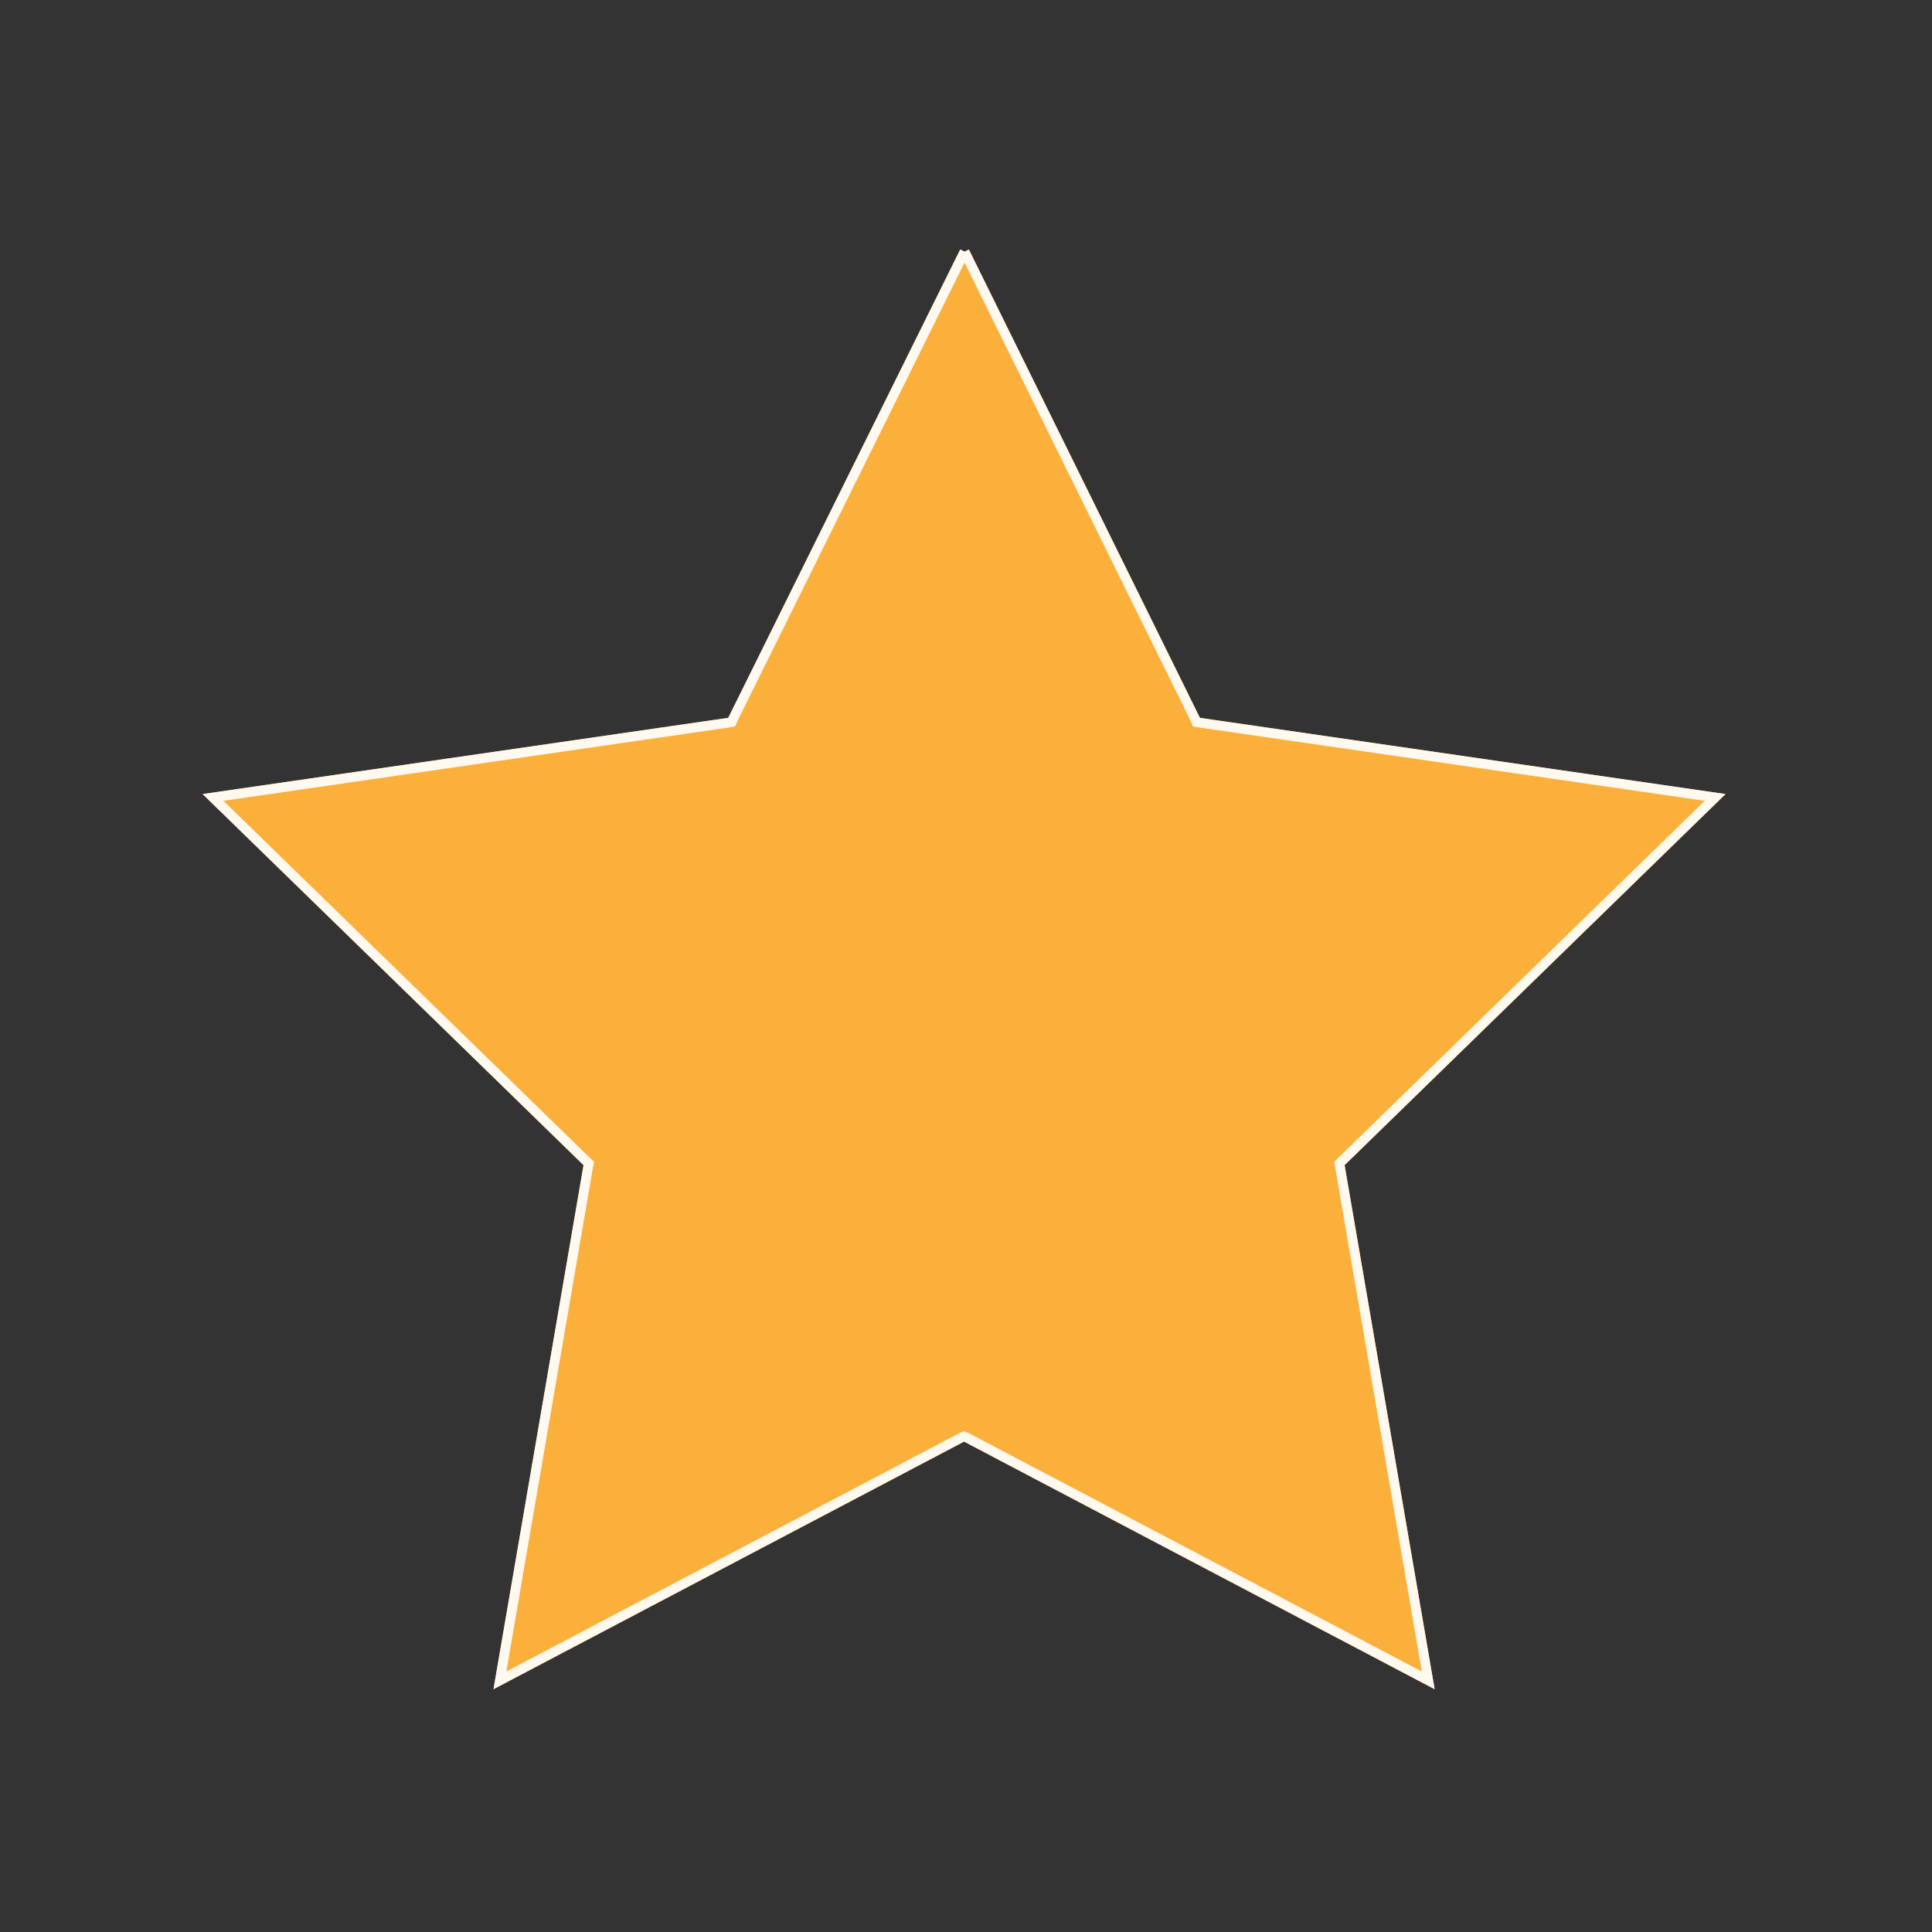 <svg width="20px" height="20px" class="inline-icon" version="1.1" xmlns="http://www.w3.org/2000/svg" x="0px" y="0px" viewBox="0 0 400 400" xml:space="preserve">
    <rect x="0" y="0" width="400" height="400" fill="#333333" stroke="none"/>
    <path fill="#FCB03C" stroke-width="2" stroke="#FCB03C" d="M199.7,52.1l47.8,96.9l0.2,0.5l0.5,0.1l106.9,15.5l-77.4,75.4l-0.4,0.4l0.1,0.5l18.3,106.5l-95.6-50.3l-0.5-0.2l-0.5,0.2 l-95.6,50.3l18.3-106.5l0.1-0.5l-0.4-0.4l-77.4-75.4l106.9-15.5l0.5-0.1l0.2-0.5L199.7,52.1"/>
    <path id="star-path" fill-opacity="0" stroke-width="2" stroke="#FFF9F0" d="M199.7,52.1l47.8,96.9l0.2,0.5l0.5,0.1l106.9,15.5l-77.4,75.4l-0.4,0.4l0.1,0.5l18.3,106.5l-95.6-50.3l-0.5-0.2l-0.5,0.2 l-95.6,50.3l18.3-106.5l0.1-0.5l-0.4-0.4l-77.4-75.4l106.9-15.5l0.5-0.1l0.2-0.5L199.7,52.1"/>
</svg>
